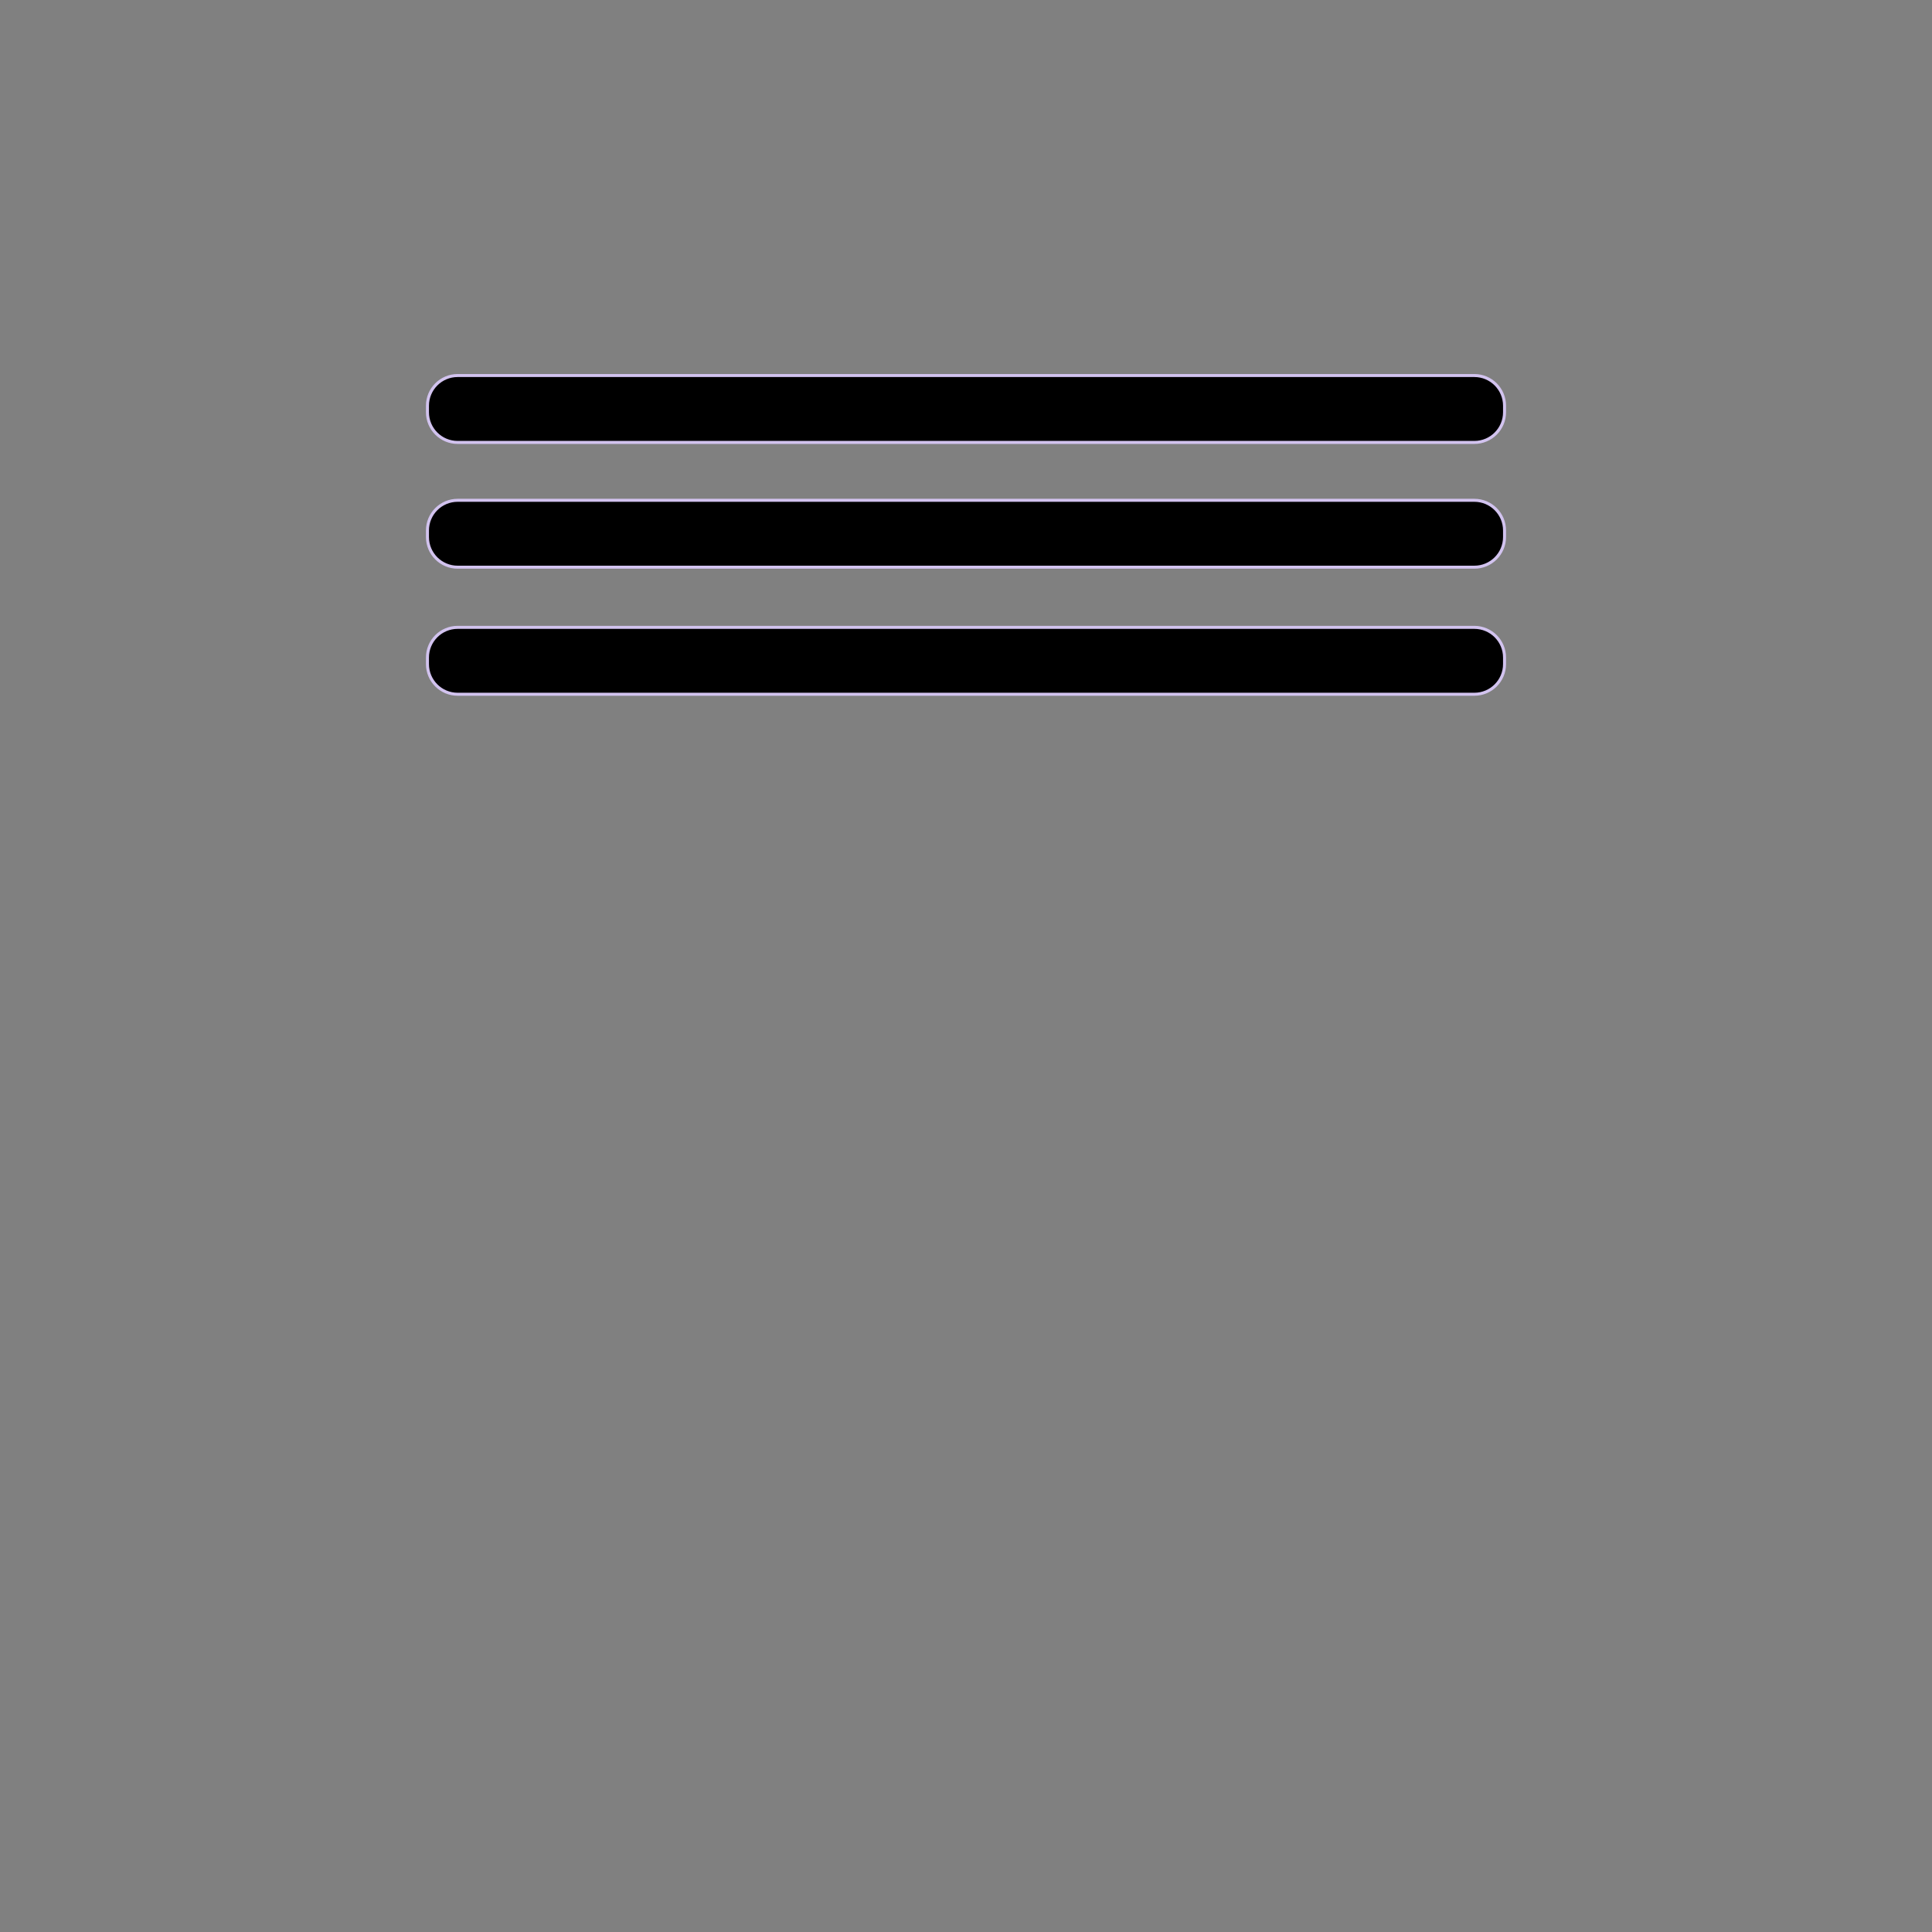 <?xml version="1.0" encoding="UTF-8" standalone="no"?>
<!DOCTYPE svg PUBLIC "-//W3C//DTD SVG 1.1//EN" "http://www.w3.org/Graphics/SVG/1.1/DTD/svg11.dtd">
<svg version="1.1" xmlns="http://www.w3.org/2000/svg" xmlns:xlink="http://www.w3.org/1999/xlink" preserveAspectRatio="xMidYMid meet" viewBox="0 0 640 640" width="640" height="640"><rect x="0" y="0" width="640" height="640" fill="#808080" stroke="none"/><defs><path d="M488.4 124.4C493.93 124.4 498.4 128.88 498.4 134.4C498.4 136.84 498.4 134.13 498.4 136.56C498.4 142.08 493.93 146.56 488.4 146.56C419.04 146.56 220.96 146.56 151.6 146.56C146.07 146.56 141.6 142.08 141.6 136.56C141.6 134.13 141.6 136.84 141.6 134.4C141.6 128.88 146.07 124.4 151.6 124.4C220.96 124.4 419.04 124.4 488.4 124.4Z" id="e1iE6tK03t"></path><path d="M488.4 165.73C493.93 165.73 498.4 170.21 498.4 175.73C498.4 178.16 498.4 175.46 498.4 177.89C498.4 183.41 493.93 187.89 488.4 187.89C419.04 187.89 220.96 187.89 151.6 187.89C146.07 187.89 141.6 183.41 141.6 177.89C141.6 175.46 141.6 178.16 141.6 175.73C141.6 170.21 146.07 165.73 151.6 165.73C220.96 165.73 419.04 165.73 488.4 165.73Z" id="ckHcUE2OS"></path><path d="M488.4 207.82C493.93 207.82 498.4 212.3 498.4 217.82C498.4 220.25 498.4 217.55 498.4 219.98C498.4 225.5 493.93 229.98 488.4 229.98C419.04 229.98 220.96 229.98 151.6 229.98C146.07 229.98 141.6 225.5 141.6 219.98C141.6 217.55 141.6 220.25 141.6 217.82C141.6 212.3 146.07 207.82 151.6 207.82C220.96 207.82 419.04 207.82 488.4 207.82Z" id="b4lwfBhPG"></path></defs><g><g><g><use xlink:href="#e1iE6tK03t" opacity="1" fill="#ffffff" fillOpacity="1"></use><g><use xlink:href="#e1iE6tK03t" opacity="1" fillOpacity="0" stroke="#d2c3ef" stroke-width="1" stroke-opacity="1"></use></g></g><g><use xlink:href="#ckHcUE2OS" opacity="1" fill="#ffffff" fillOpacity="1"></use><g><use xlink:href="#ckHcUE2OS" opacity="1" fillOpacity="0" stroke="#d2c3ef" stroke-width="1" stroke-opacity="1"></use></g></g><g><use xlink:href="#b4lwfBhPG" opacity="1" fill="#ffffff" fillOpacity="1"></use><g><use xlink:href="#b4lwfBhPG" opacity="1" fillOpacity="0" stroke="#d2c3ef" stroke-width="1" stroke-opacity="1"></use></g></g></g></g></svg>